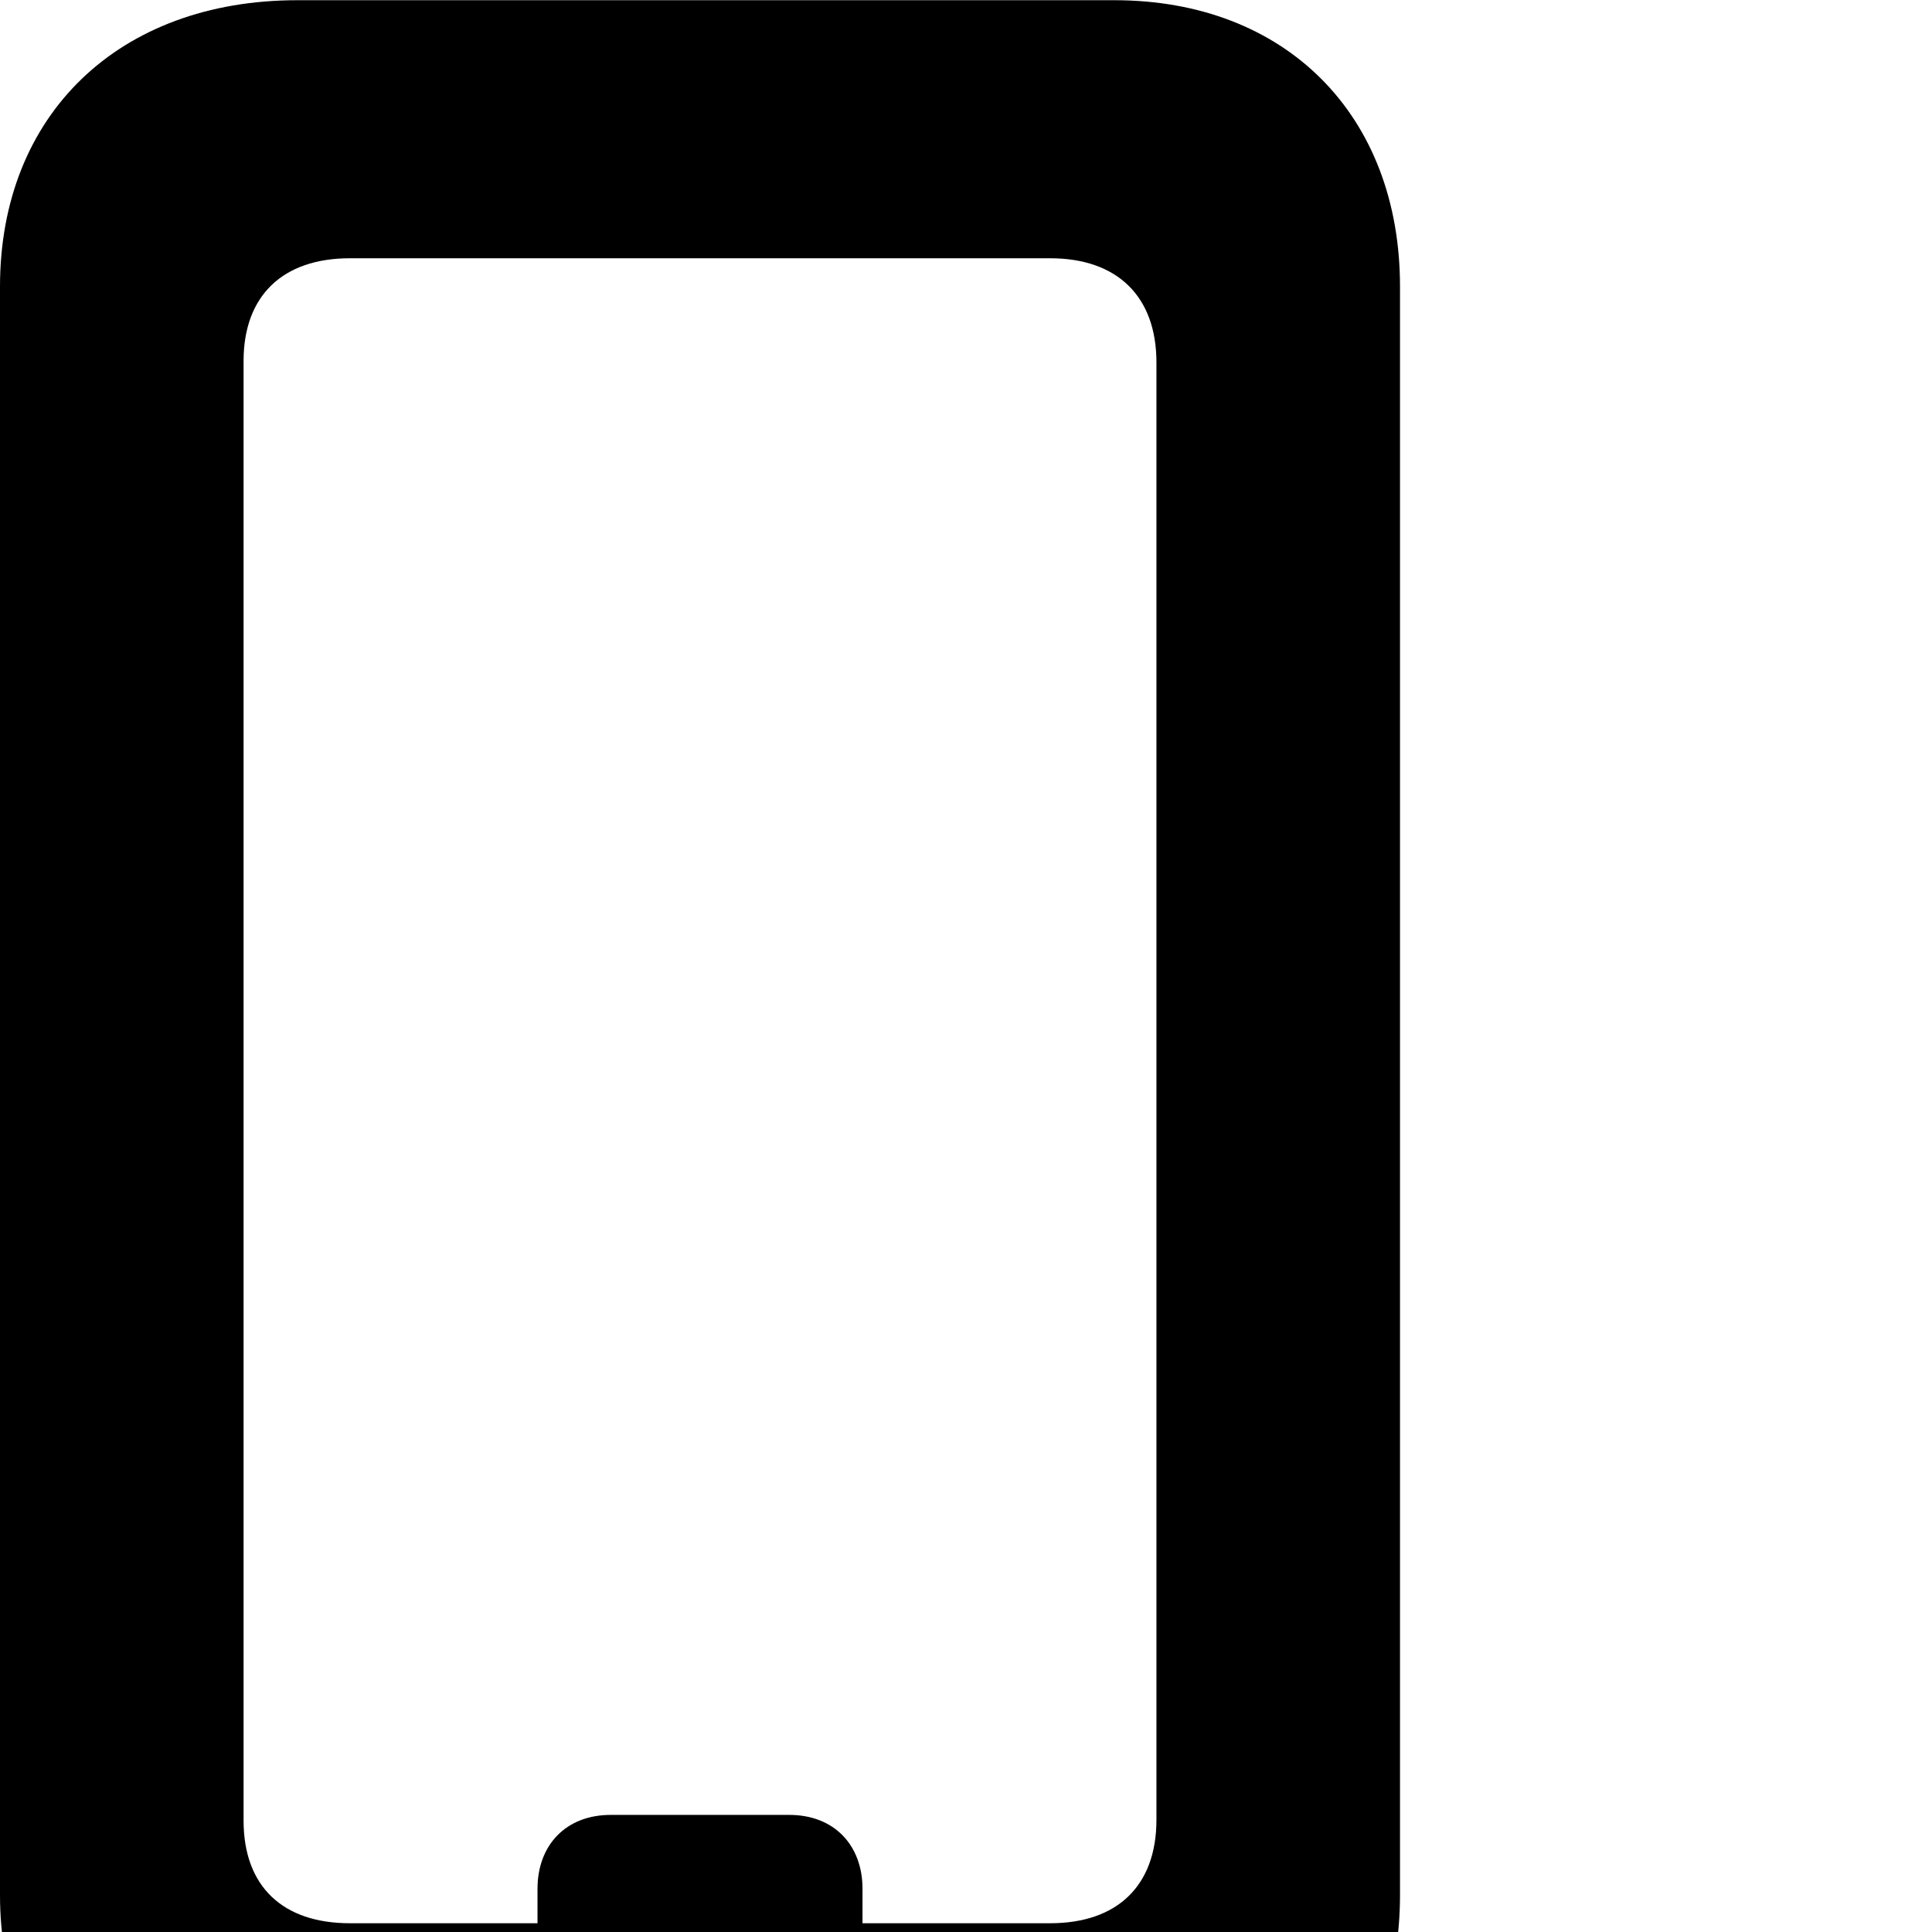 <svg xmlns="http://www.w3.org/2000/svg" viewBox="0 0 28 28" width="28" height="28">
  <path d="M4.31 31.613H16.15C18.63 31.613 20.29 29.953 20.29 27.463V4.153C20.29 1.663 18.63 0.003 16.15 0.003H4.31C1.72 0.003 0 1.663 0 4.153V27.463C0 29.953 1.72 31.613 4.31 31.613ZM5.07 27.873C4.1 27.873 3.53 27.343 3.53 26.383V5.233C3.53 4.283 4.1 3.743 5.07 3.743H15.22C16.19 3.743 16.76 4.293 16.76 5.253V26.373C16.76 27.333 16.19 27.873 15.22 27.873H12.5V27.373C12.5 26.743 12.09 26.303 11.44 26.303H8.85C8.2 26.303 7.79 26.743 7.79 27.373V27.873Z" />
</svg>